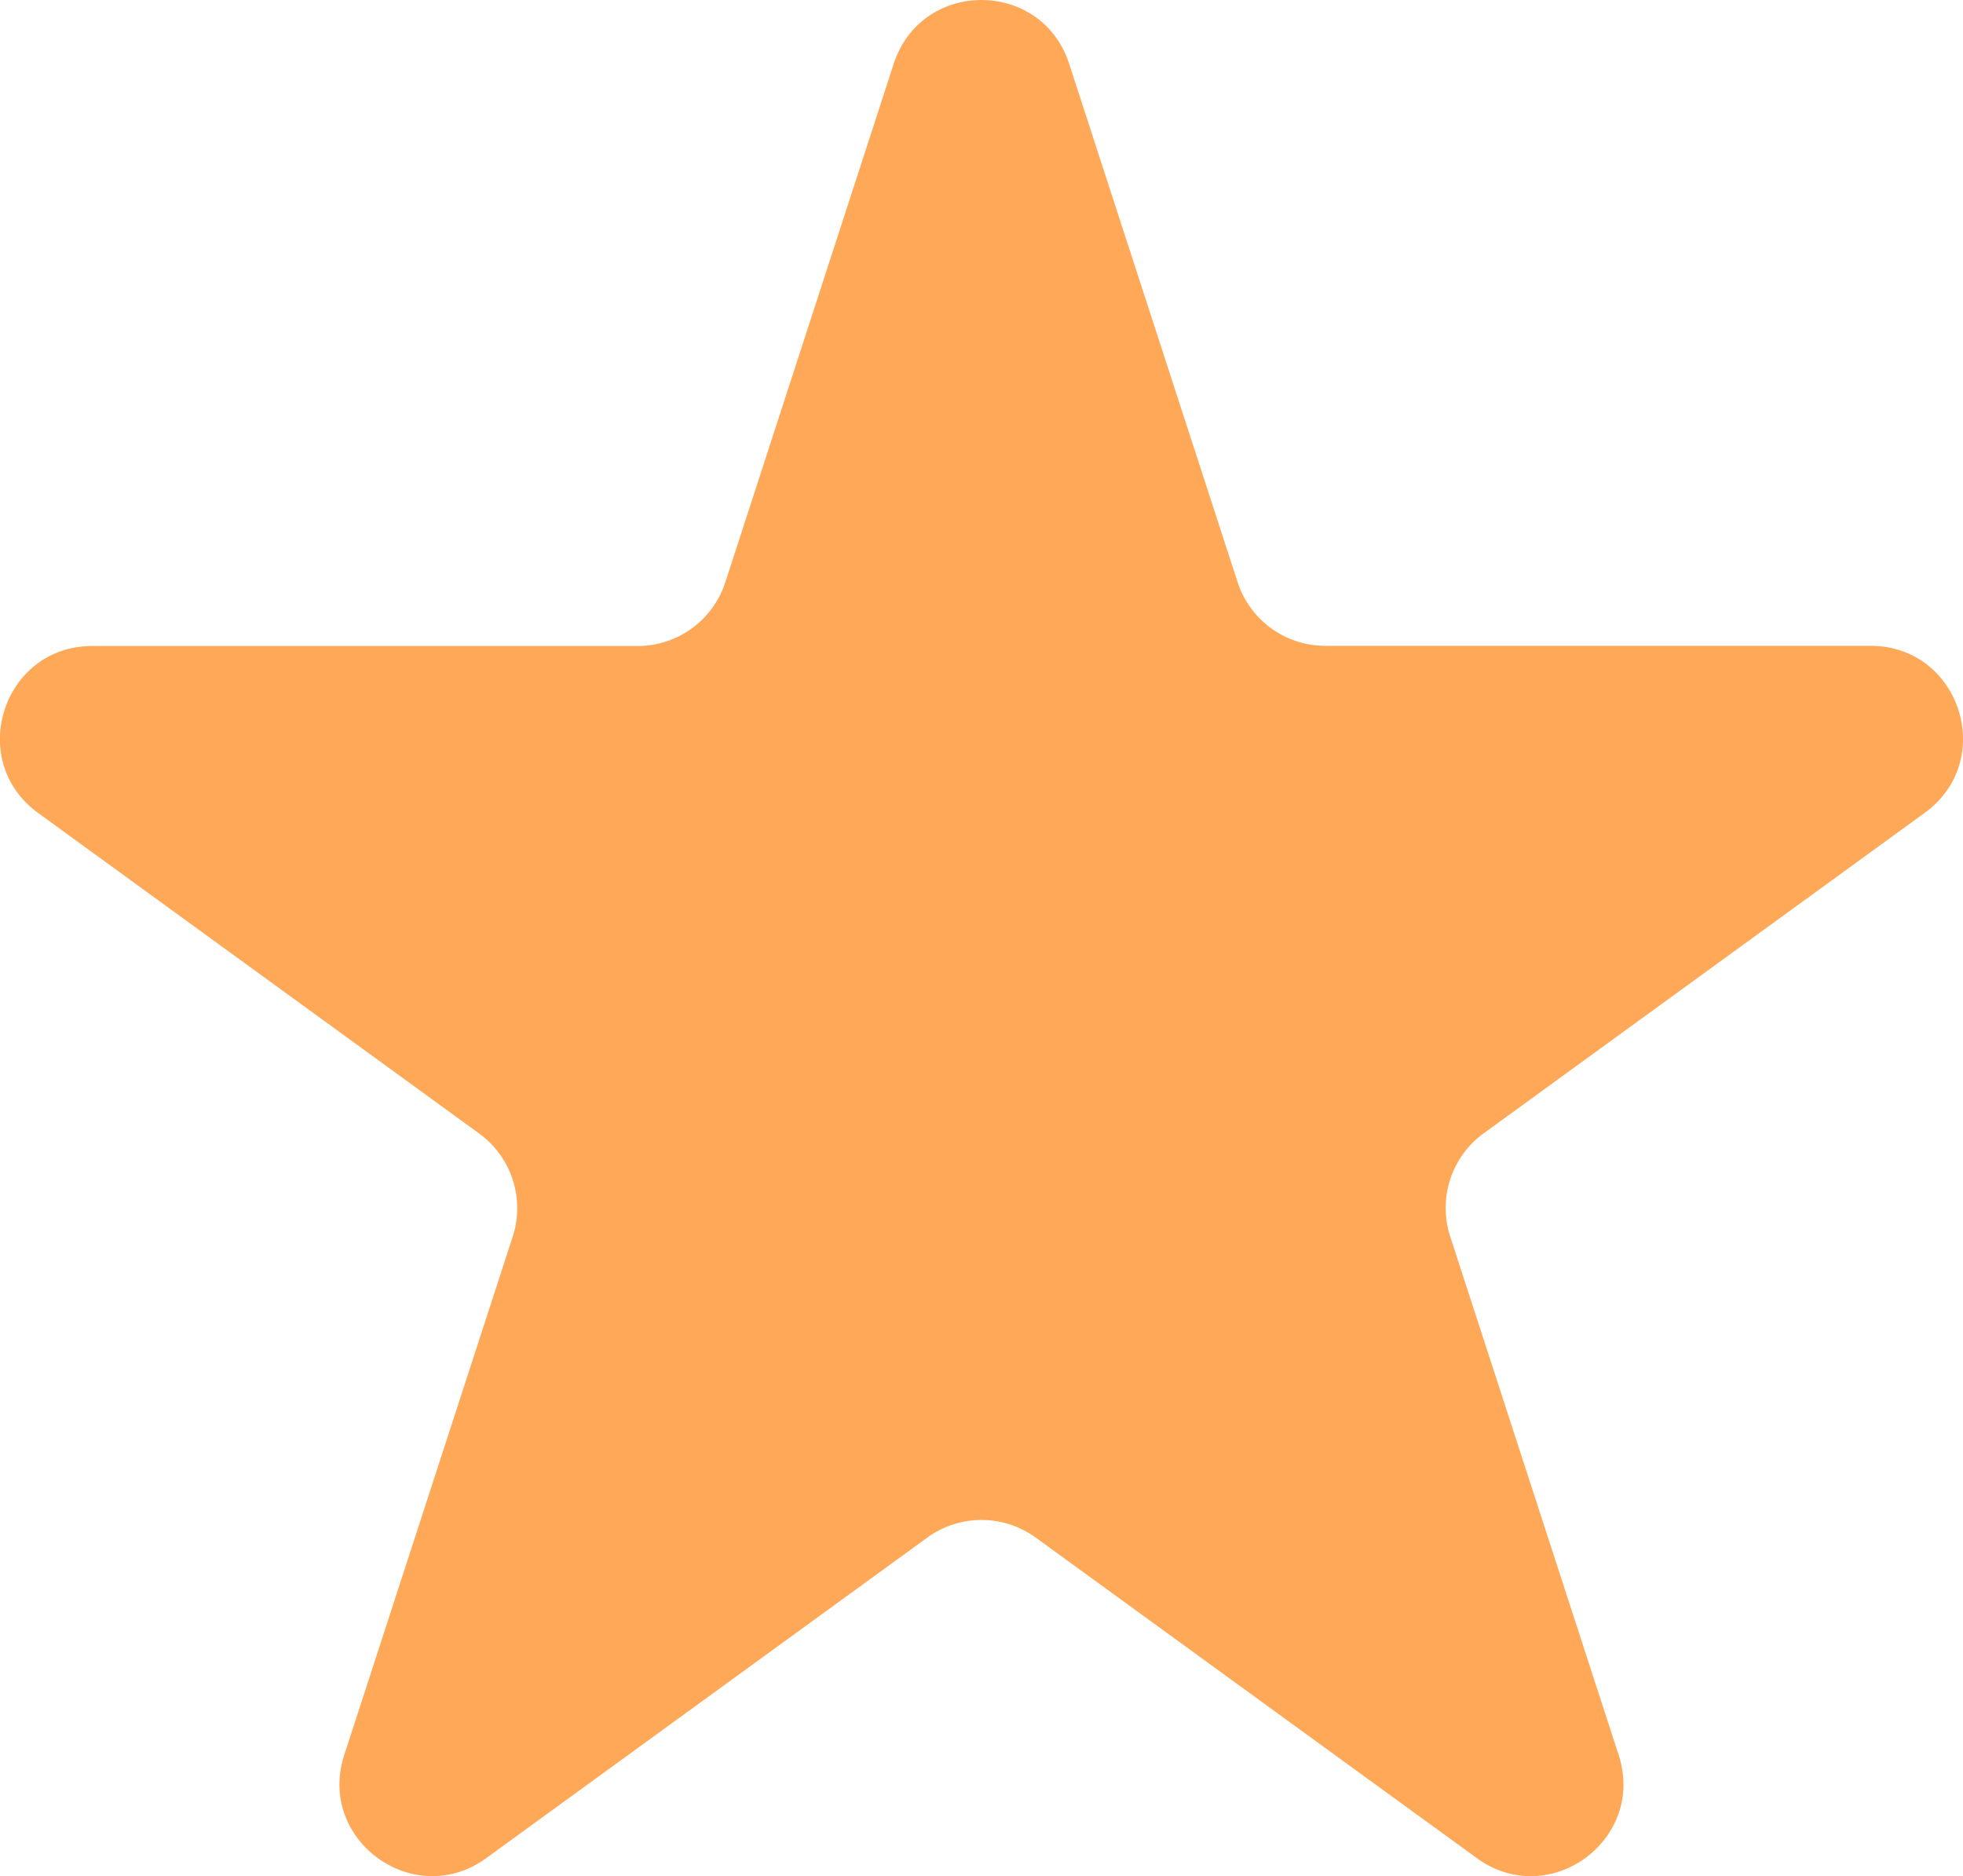 <svg width="21.287" height="20.344" fill="none" xmlns="http://www.w3.org/2000/svg"><path d="M9.692.69L7.865 6.315a1 1 0 01-.95.69H1c-.968 0-1.37 1.24-.587 1.81l4.783 3.476a1 1 0 01.364 1.118L3.733 19.03c-.299.921.756 1.687 1.54 1.118l4.783-3.476a1 1 0 011.175 0l4.784 3.476c.783.57 1.837-.197 1.538-1.118l-1.827-5.623a1 1 0 01.363-1.118l4.784-3.476c.784-.57.38-1.81-.588-1.81h-5.912a1 1 0 01-.952-.69L11.594.691c-.3-.921-1.602-.921-1.902 0z" fill="#FFA858" fill-rule="evenodd"/></svg>